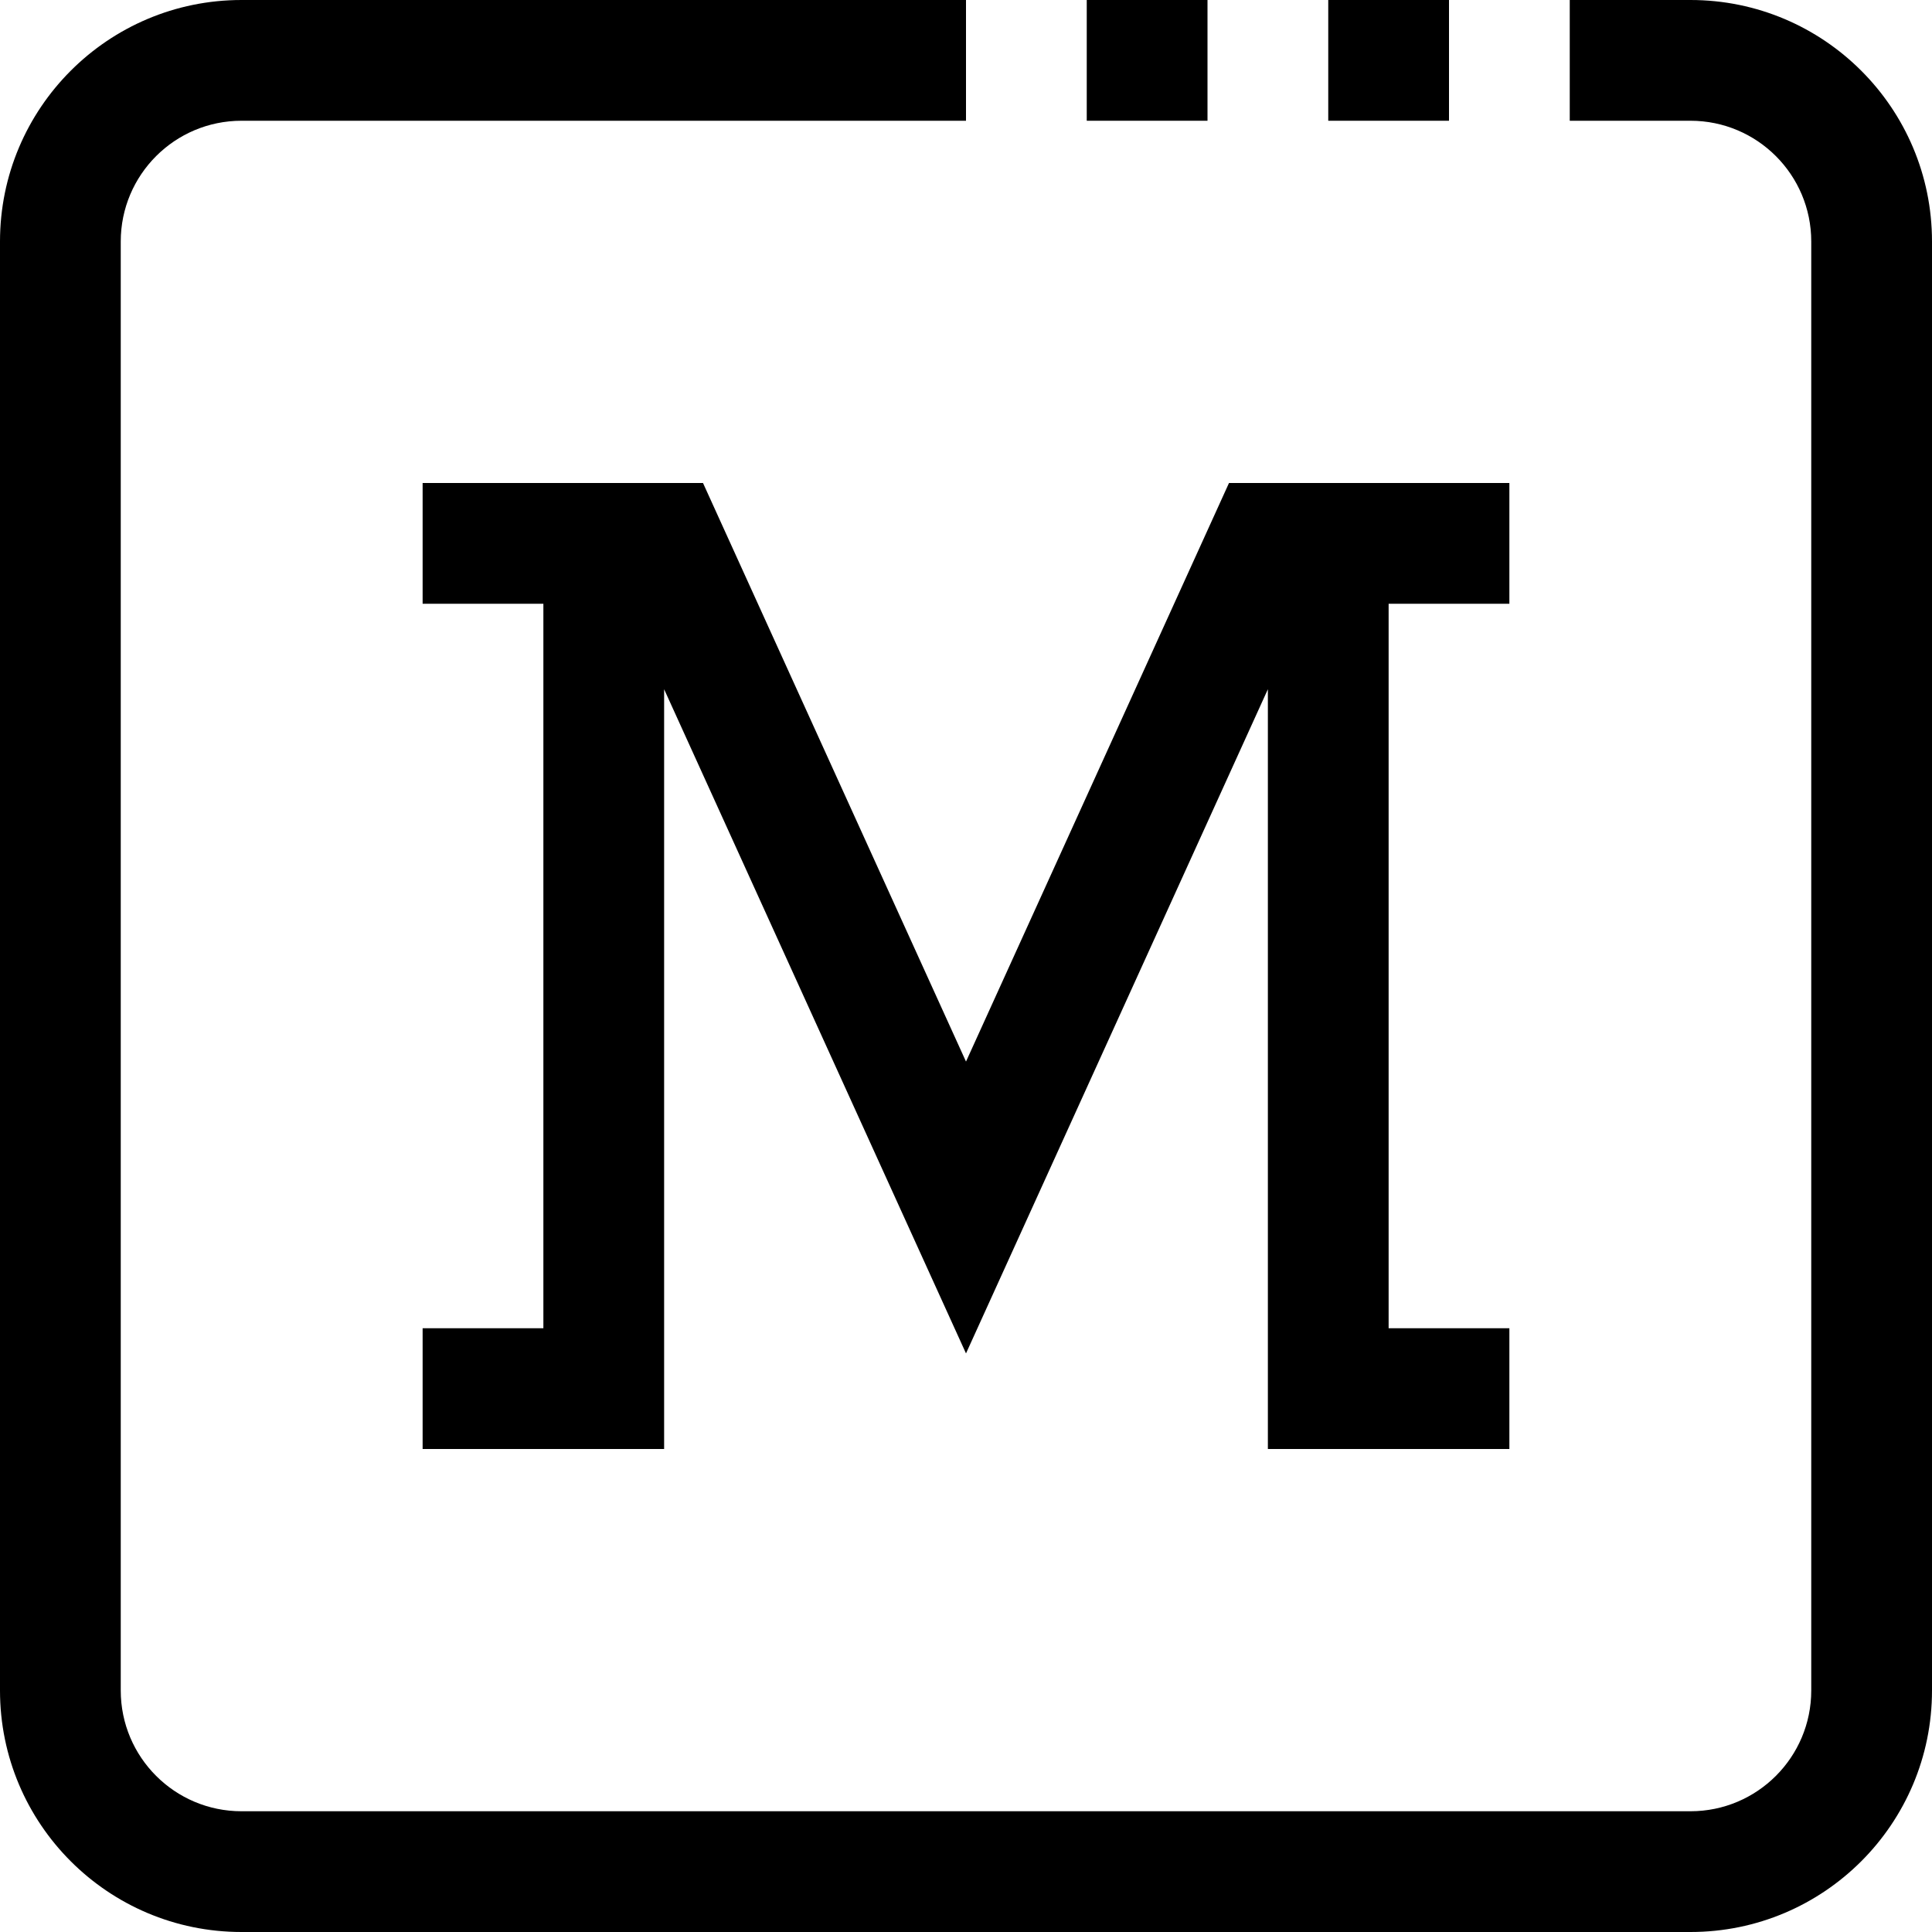 <?xml version="1.0" encoding="iso-8859-1"?>
<!-- Generator: Adobe Illustrator 19.0.0, SVG Export Plug-In . SVG Version: 6.00 Build 0)  -->
<svg version="1.1" id="Capa_1" xmlns="http://www.w3.org/2000/svg" xmlns:xlink="http://www.w3.org/1999/xlink" x="0px" y="0px"
	 viewBox="0 0 512 512" style="enable-background:new 0 0 512 512;" xml:space="preserve">
<g>
	<g>
		<g>
			<path d="M448,0h-32v32h32c17.673,0,32,14.327,32,32v384c0,17.673-14.327,32-32,32H64c-17.673,0-32-14.327-32-32V64
				c0-17.673,14.327-32,32-32h192V0H64C28.654,0,0,28.654,0,64v384c0,35.346,28.654,64,64,64h384c35.346,0,64-28.654,64-64V64
				C512,28.654,483.346,0,448,0z"/>
			<rect x="352" width="32" height="32"/>
			<rect x="288" width="32" height="32"/>
			<polygon points="186.304,128 112,128 112,160 144,160 144,352 112,352 112,384 176,384 176,182.656 256,358.672 336,182.656 
				336,384 400,384 400,352 368,352 368,160 400,160 400,128 325.696,128 256,281.328 			"/>
		</g>
	</g>
</g>
<g>
</g>
<g>
</g>
<g>
</g>
<g>
</g>
<g>
</g>
<g>
</g>
<g>
</g>
<g>
</g>
<g>
</g>
<g>
</g>
<g>
</g>
<g>
</g>
<g>
</g>
<g>
</g>
<g>
</g>
</svg>
